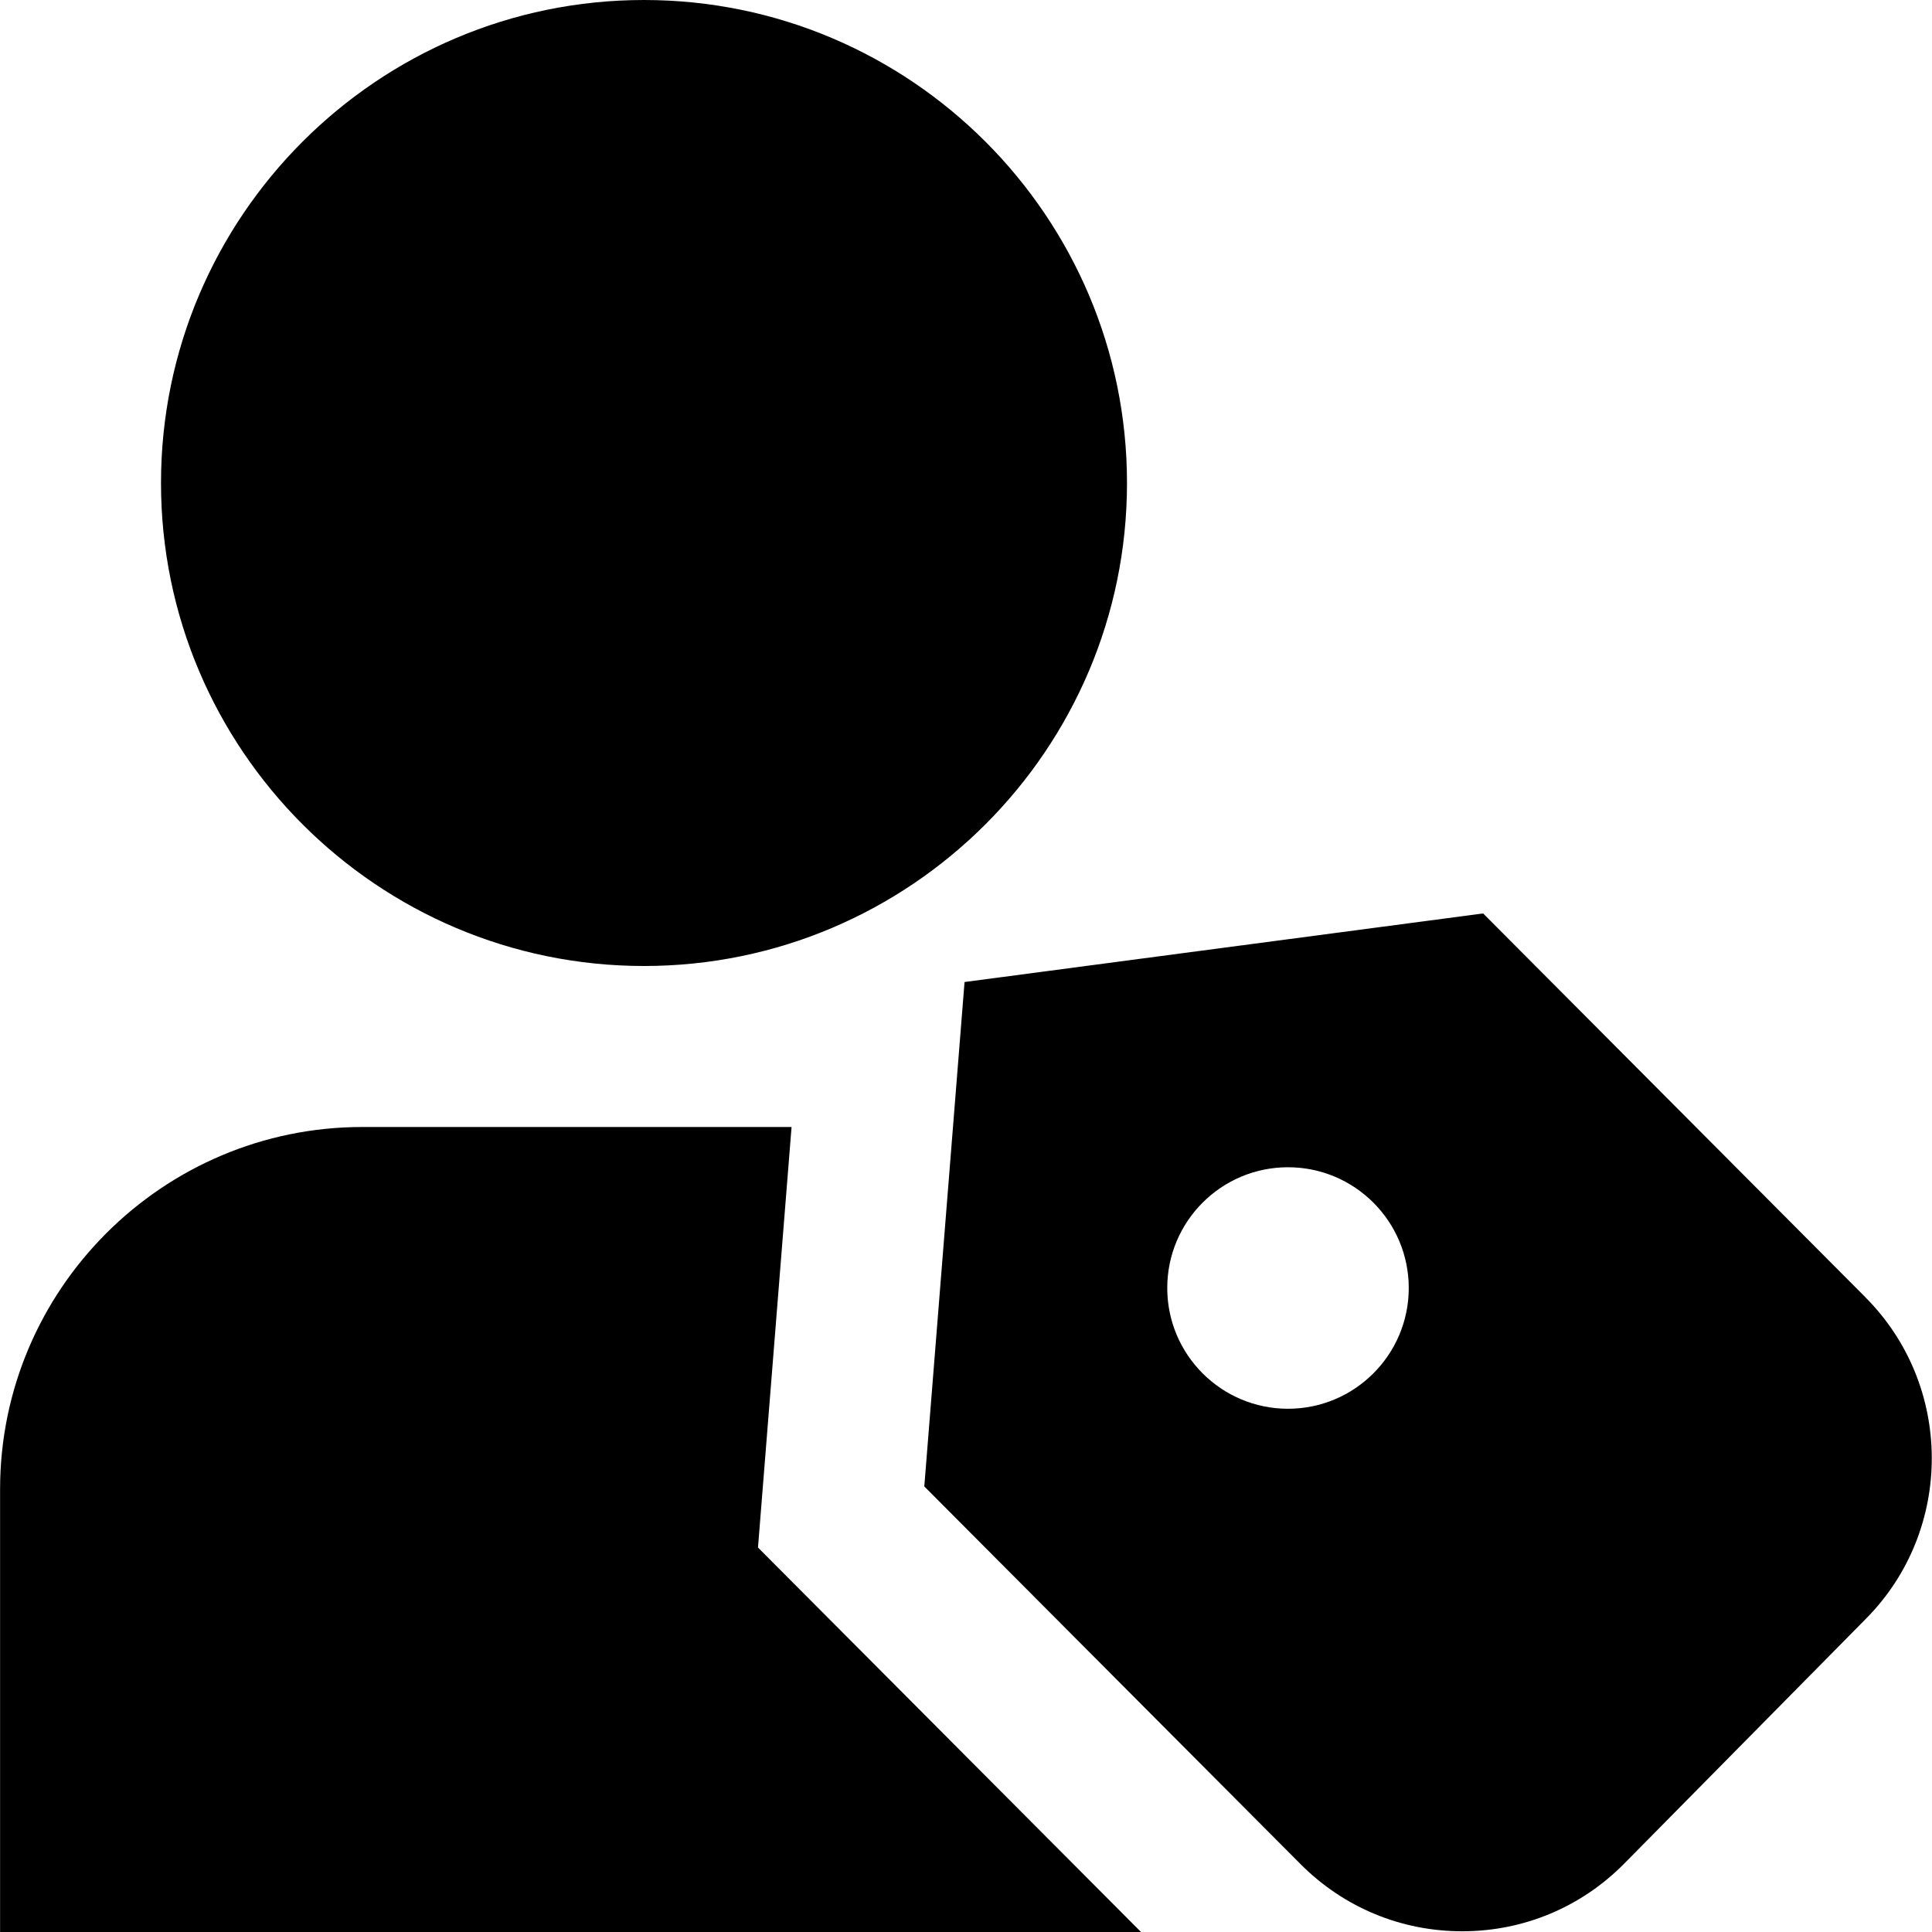 <?xml version="1.0" encoding="UTF-8"?>
<svg xmlns="http://www.w3.org/2000/svg" id="Layer_1" data-name="Layer 1" viewBox="0 0 24 24">
  <path d="m8,12c-3.309,0-6-2.691-6-6S4.691,0,8,0s6,2.691,6,6-2.691,6-6,6Zm15.169,4.111l-4.745-4.764-6.442.852-.5,6.266,4.683,4.701c.535.532,1.244.825,1.998.825.004,0,.008,0,.012,0,.759-.003,1.47-.302,2.003-.842l3.005-3.044c1.092-1.105,1.084-2.898-.014-3.993Zm-7.169,1.389c-.828,0-1.5-.672-1.5-1.5s.672-1.5,1.5-1.5,1.5.672,1.5,1.5-.672,1.5-1.5,1.5Zm-6.584,1.724l.417-5.224h-5.332c-2.481,0-4.5,2.019-4.5,4.5v5.5h14.173l-4.758-4.776Z"/>
</svg>

